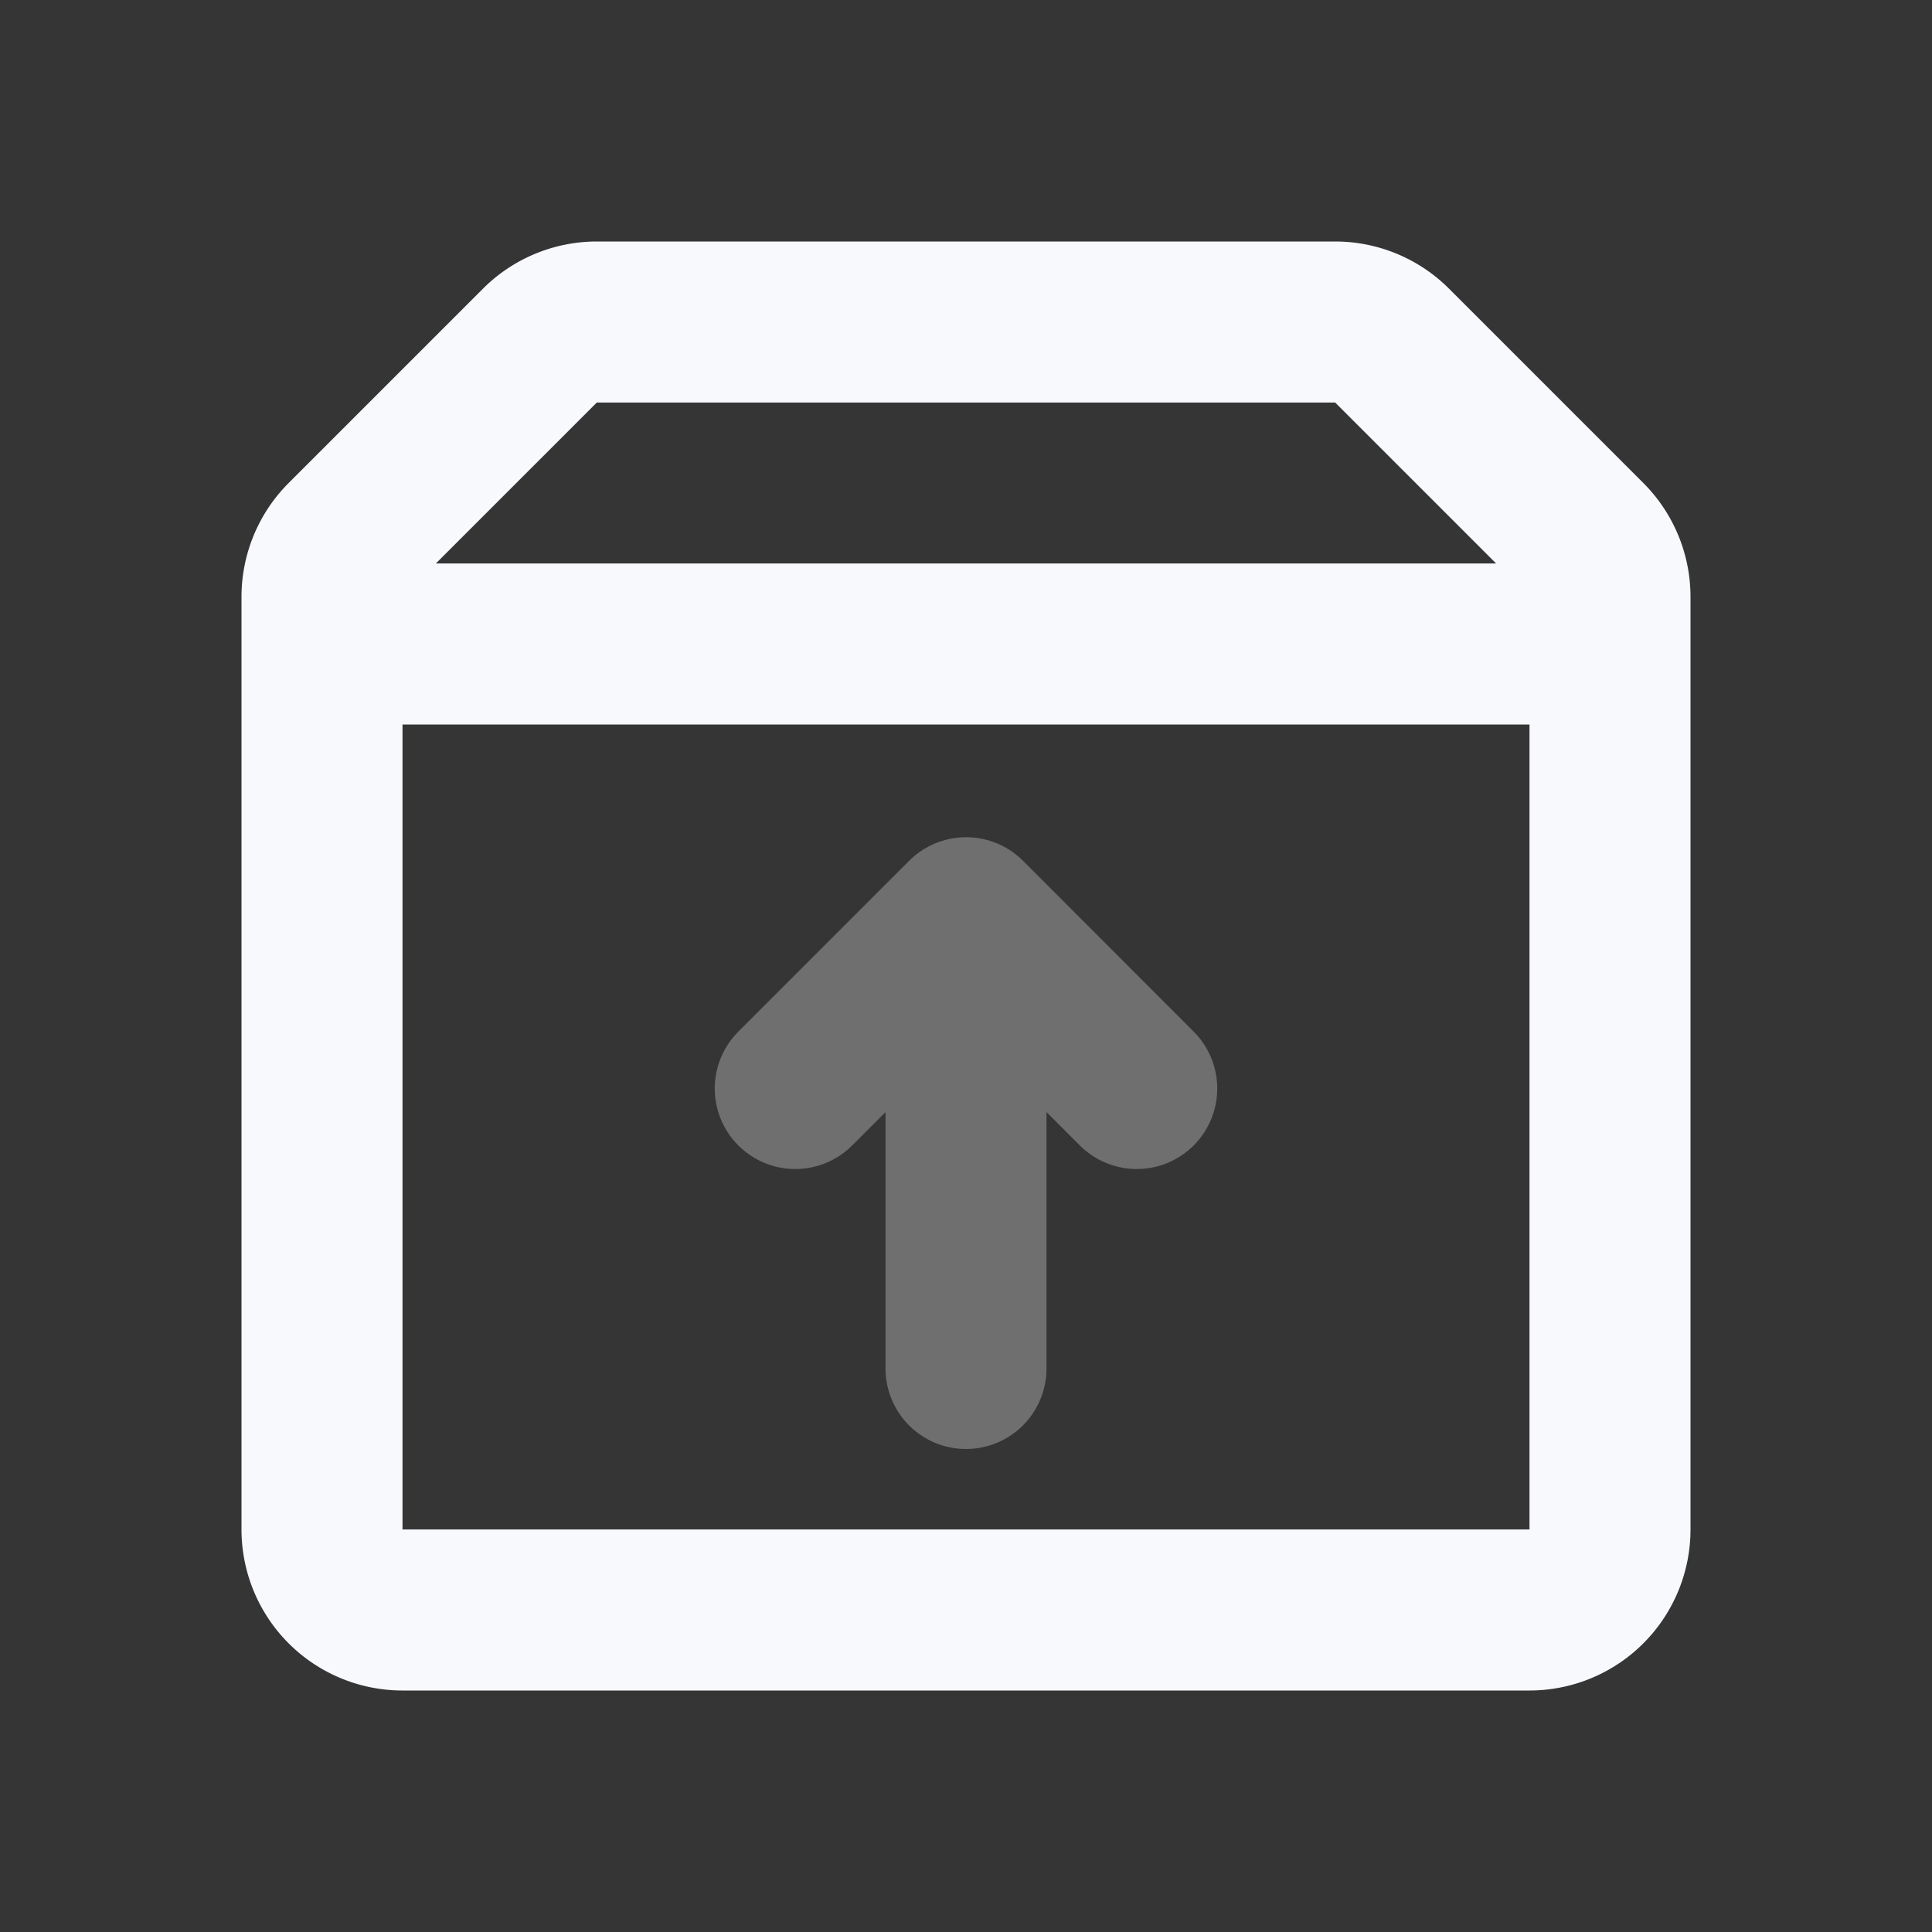 <svg xmlns="http://www.w3.org/2000/svg" width="24" height="24" fill="none"><rect width="100%" height="100%" fill="#333333" stroke="none"/><path fill="#fff" fill-opacity=".01" d="M24 0v24H0V0z"/><path stroke="#F7F9FC" stroke-linecap="round" stroke-linejoin="round" stroke-width="2" d="M12 17v-5m2.121 1.522-2.12-2.122-2.122 2.122" opacity=".3"/><path stroke="#F7F9FC" stroke-linecap="round" stroke-linejoin="round" stroke-width="2" d="M4 8h16m-.293-1.293-2.414-2.414A1 1 0 0 0 16.586 4H7.414a1 1 0 0 0-.707.293L4.293 6.707A1 1 0 0 0 4 7.414V19a1 1 0 0 0 1 1h14a1 1 0 0 0 1-1V7.414a1 1 0 0 0-.293-.707"/></svg>